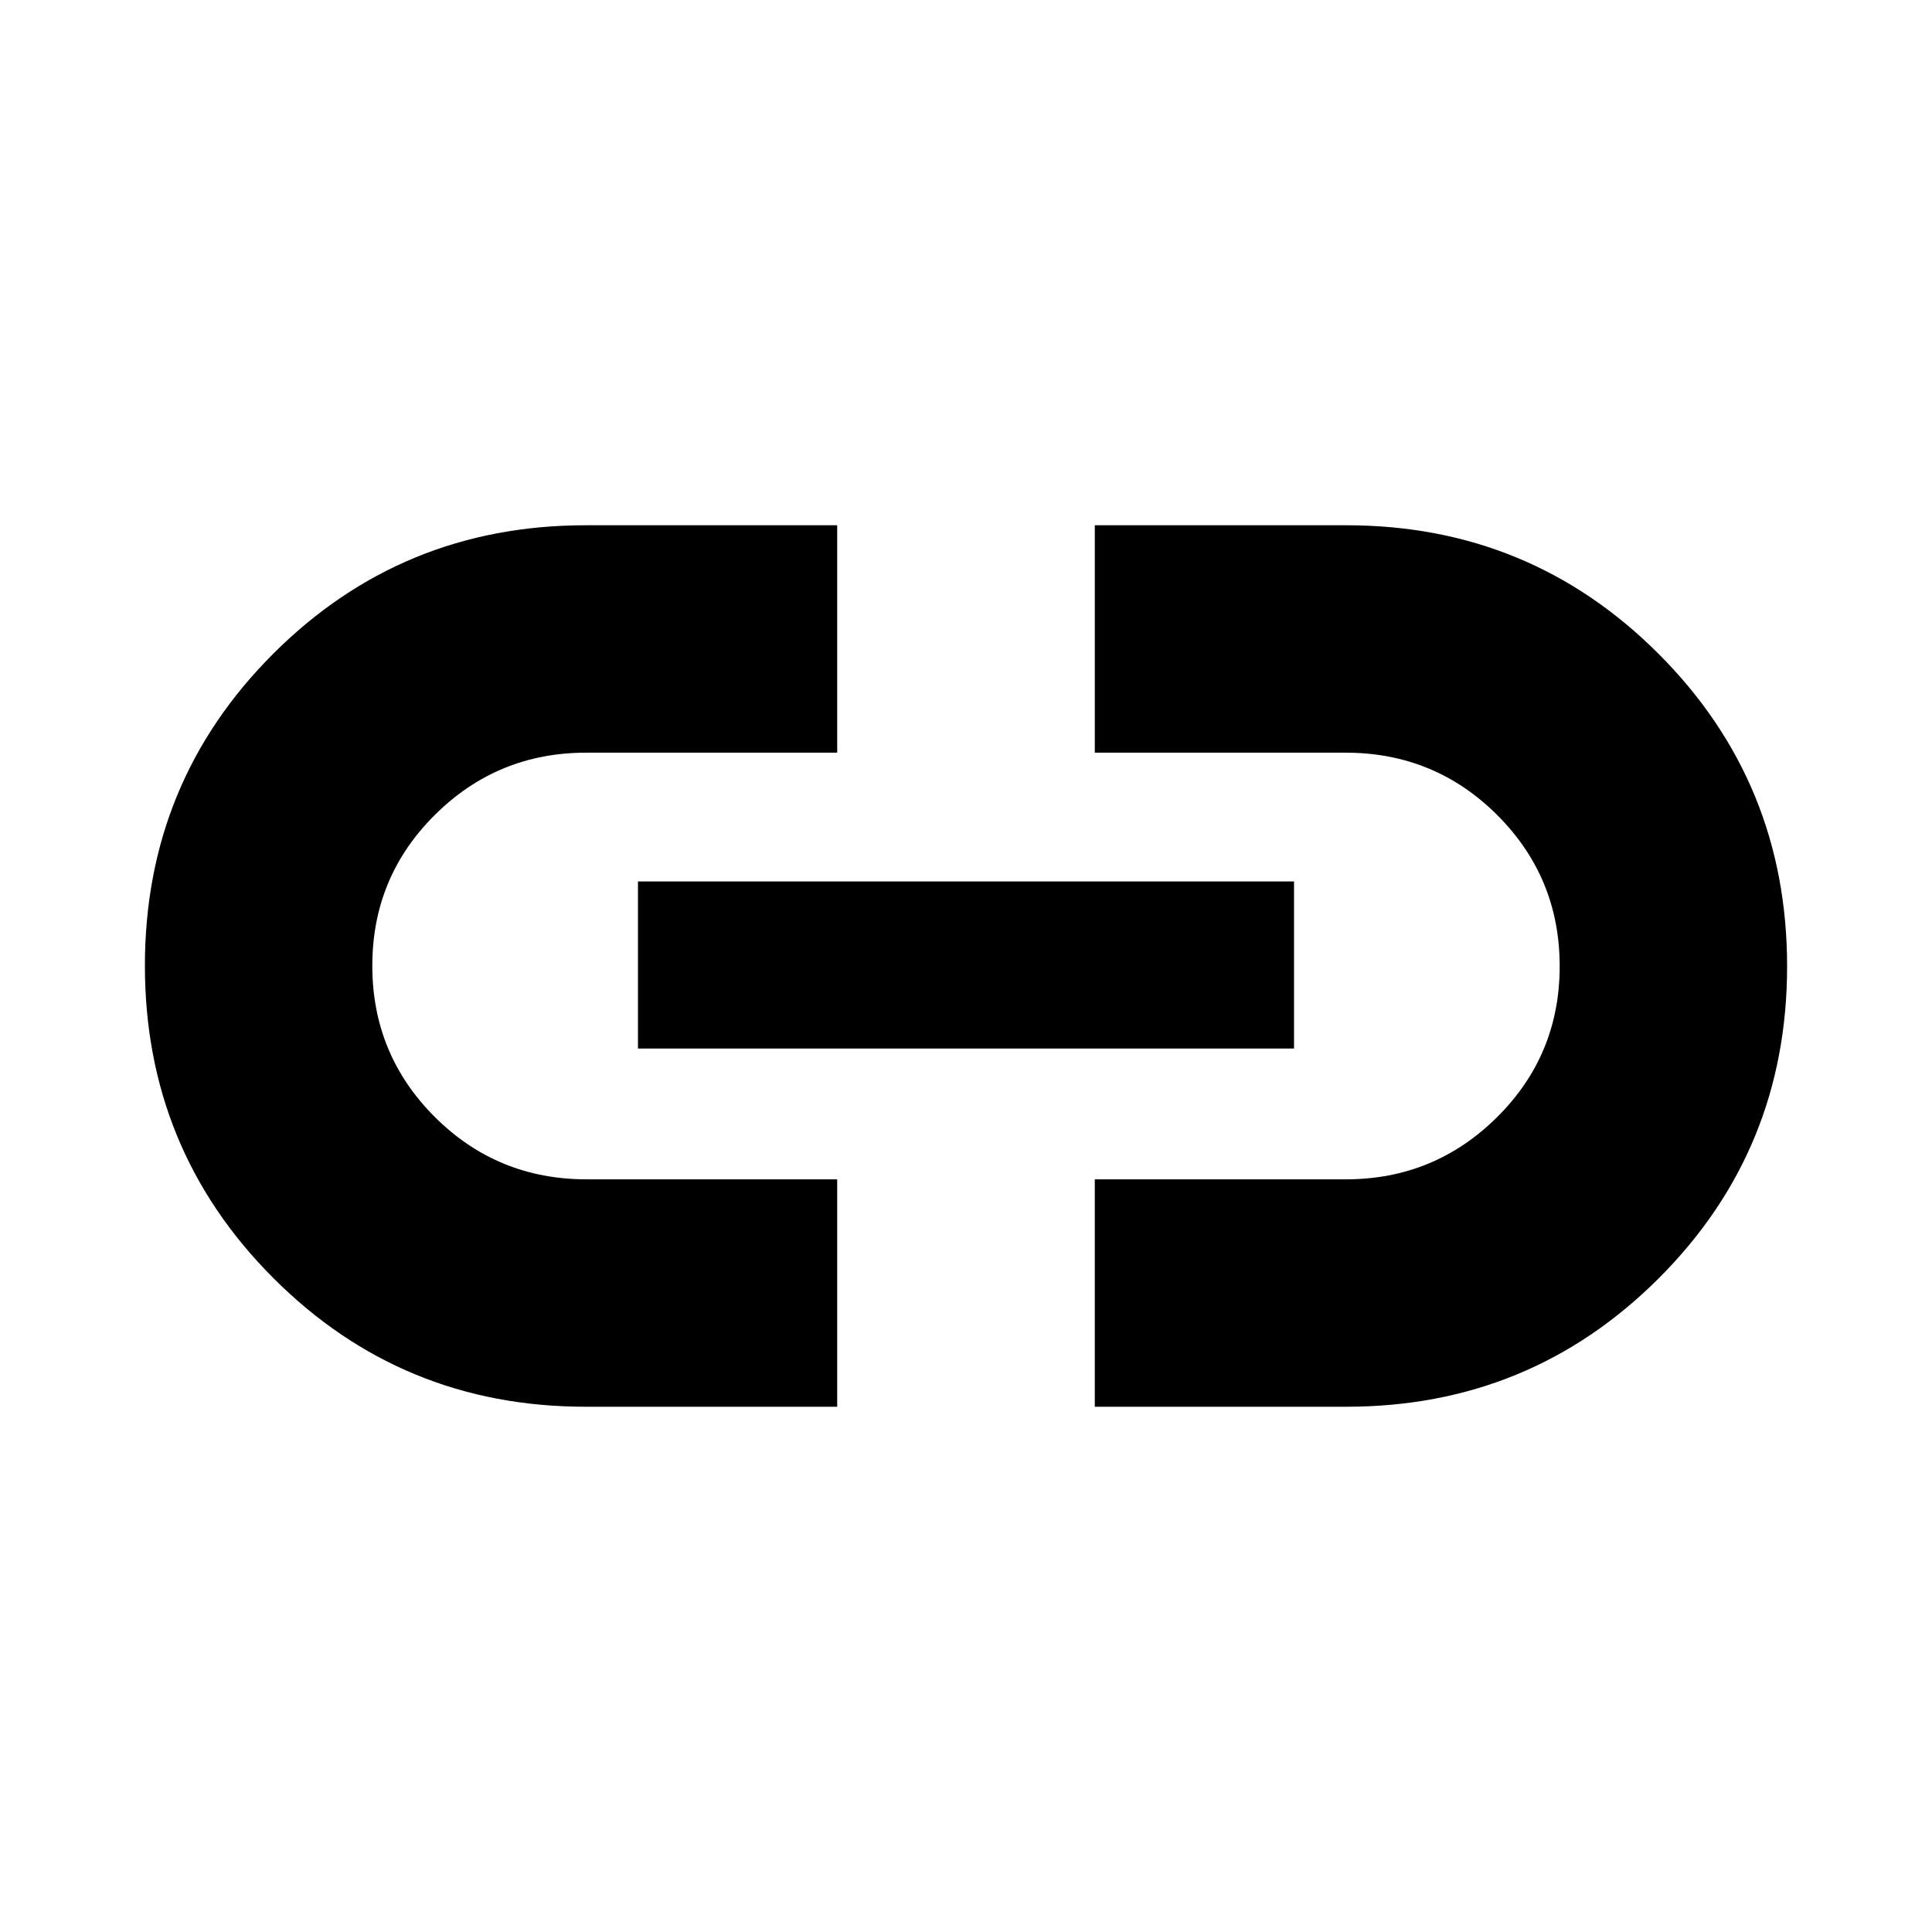<svg xmlns="http://www.w3.org/2000/svg" height="20" viewBox="0 -960 960 960" width="20"><path d="M416-261H291q-91.29 0-155.14-63.9Q72-388.8 72-480.15t63.86-155.1Q199.71-699 291-699h125v113H291.24q-43.99 0-75.11 30.88-31.13 30.88-31.13 75Q185-436 216.04-405q31.04 31 75.39 31H416v113Zm-99-178v-83h326v83H317Zm227 178v-113h124.76q43.99 0 75.12-30.88 31.12-30.88 31.12-75Q775-524 743.96-555q-31.04-31-75.39-31H544v-113h125q91.29 0 155.15 63.9Q888-571.2 888-479.85t-63.85 155.1Q760.29-261 669-261H544Z"/></svg>